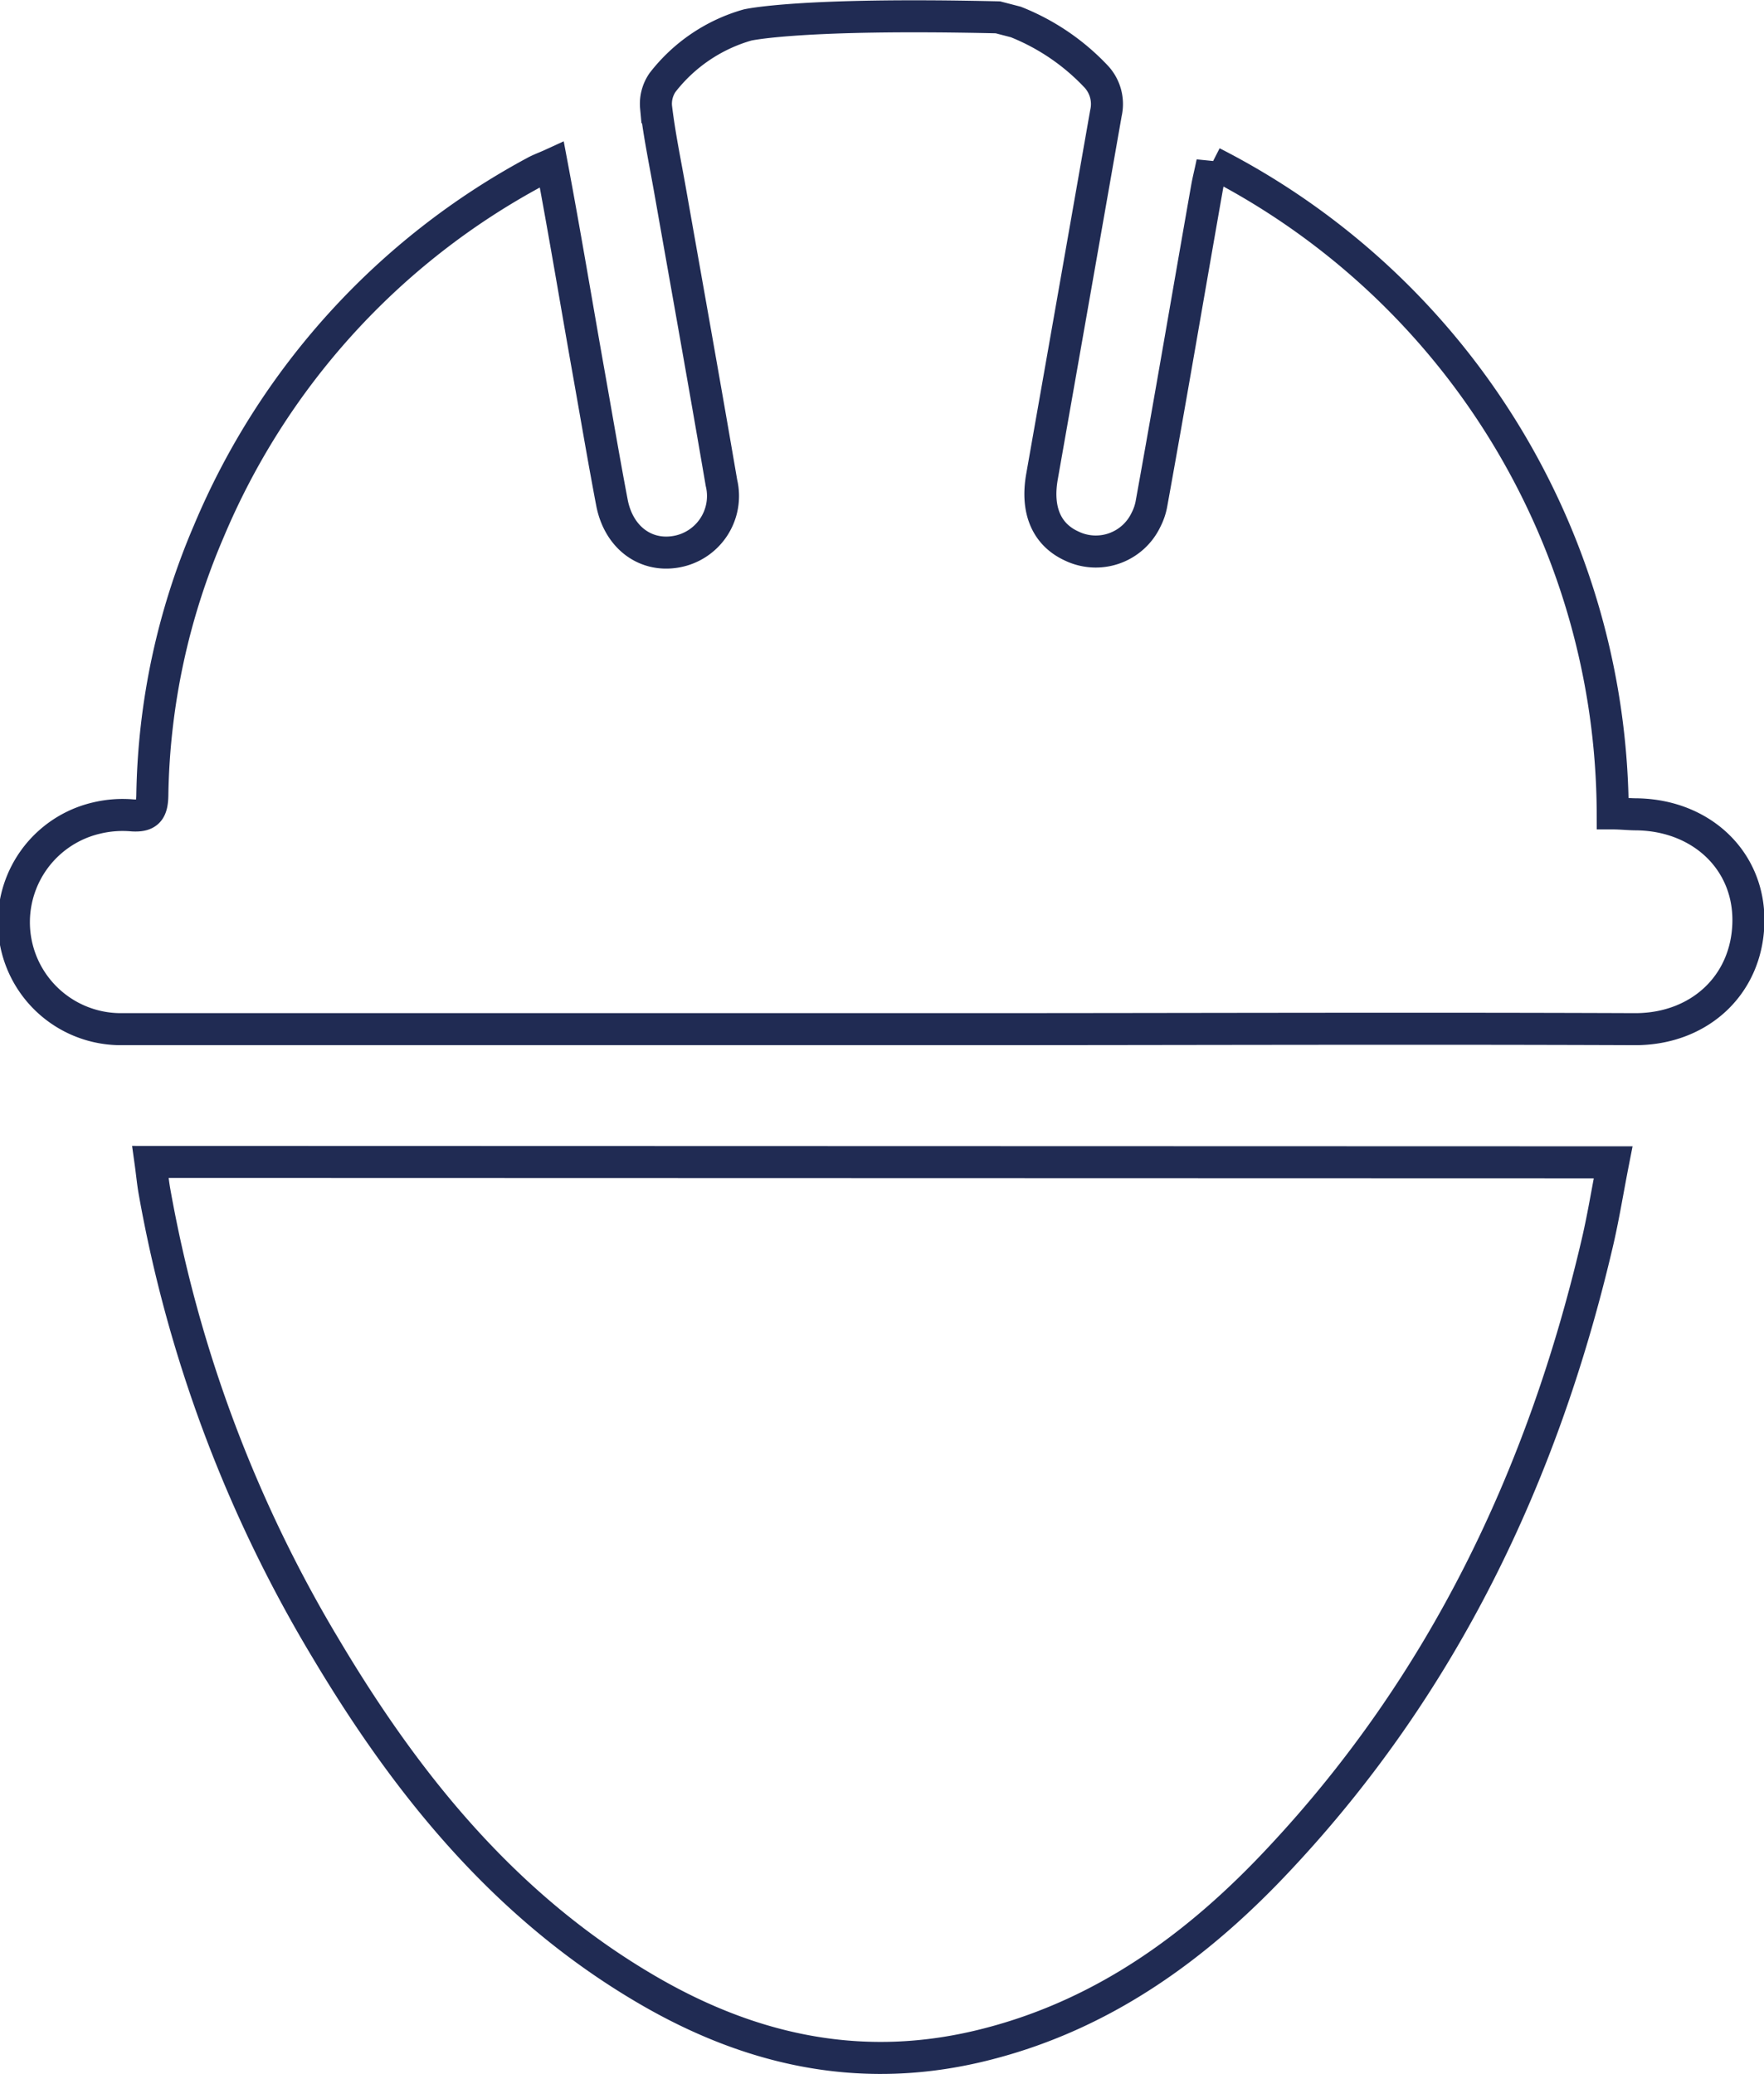 <svg xmlns="http://www.w3.org/2000/svg" viewBox="0 0 133.28 156.7"><defs><style>.cls-1{fill:none;stroke:#202b53;stroke-miterlimit:10;stroke-width:2.42px;}</style></defs><g id="Capa_2" data-name="Capa 2"><g id="navegación"><path class="cls-1" d="M76.75,1.66a16.89,16.89,0,0,1,6,4.05,3.05,3.05,0,0,1,.81,2.83Q81.15,22.28,78.73,36c-.45,2.54.34,4.39,2.26,5.26a4.2,4.2,0,0,0,5.6-2A4.28,4.28,0,0,0,87,38.05c1.44-7.94,2.79-15.9,4.19-23.84.1-.58.25-1.14.41-1.93a55.4,55.4,0,0,1,30.25,49.17c.66,0,1.22.07,1.81.07,4.93.07,8.57,3.54,8.44,8.23s-3.72,8-8.55,8c-17.08-.07-34.17,0-51.25,0H9.18A8.08,8.08,0,0,1,7.3,61.8,8.44,8.44,0,0,1,10,61.6c1.21.08,1.49-.4,1.51-1.53a52.51,52.51,0,0,1,4.26-19.92A54.93,54.93,0,0,1,40.4,13c.38-.21.81-.36,1.29-.58,1,5.31,1.86,10.51,2.77,15.63.59,3.31,1.15,6.63,1.78,9.94.51,2.61,2.52,4.1,4.85,3.69a4.27,4.27,0,0,0,3.42-5.2c-1.26-7.37-2.58-14.72-3.88-22.08-.37-2.1-.81-4.19-1.06-6.3a2.83,2.83,0,0,1,.49-1.87,12.43,12.43,0,0,1,6.41-4.34s3.9-.93,18.93-.58Z"/><path class="cls-1" d="M121.88,87.81c-.43,2.19-.76,4.28-1.25,6.32-4.1,17.42-11.63,33.14-23.94,46.27-6.1,6.54-13.17,11.72-22,14-9.1,2.37-17.55.7-25.66-4-10.71-6.21-18.18-15.4-24.37-25.78A101.52,101.52,0,0,1,11.67,90c-.12-.67-.18-1.36-.3-2.22Z"/></g></g></svg>